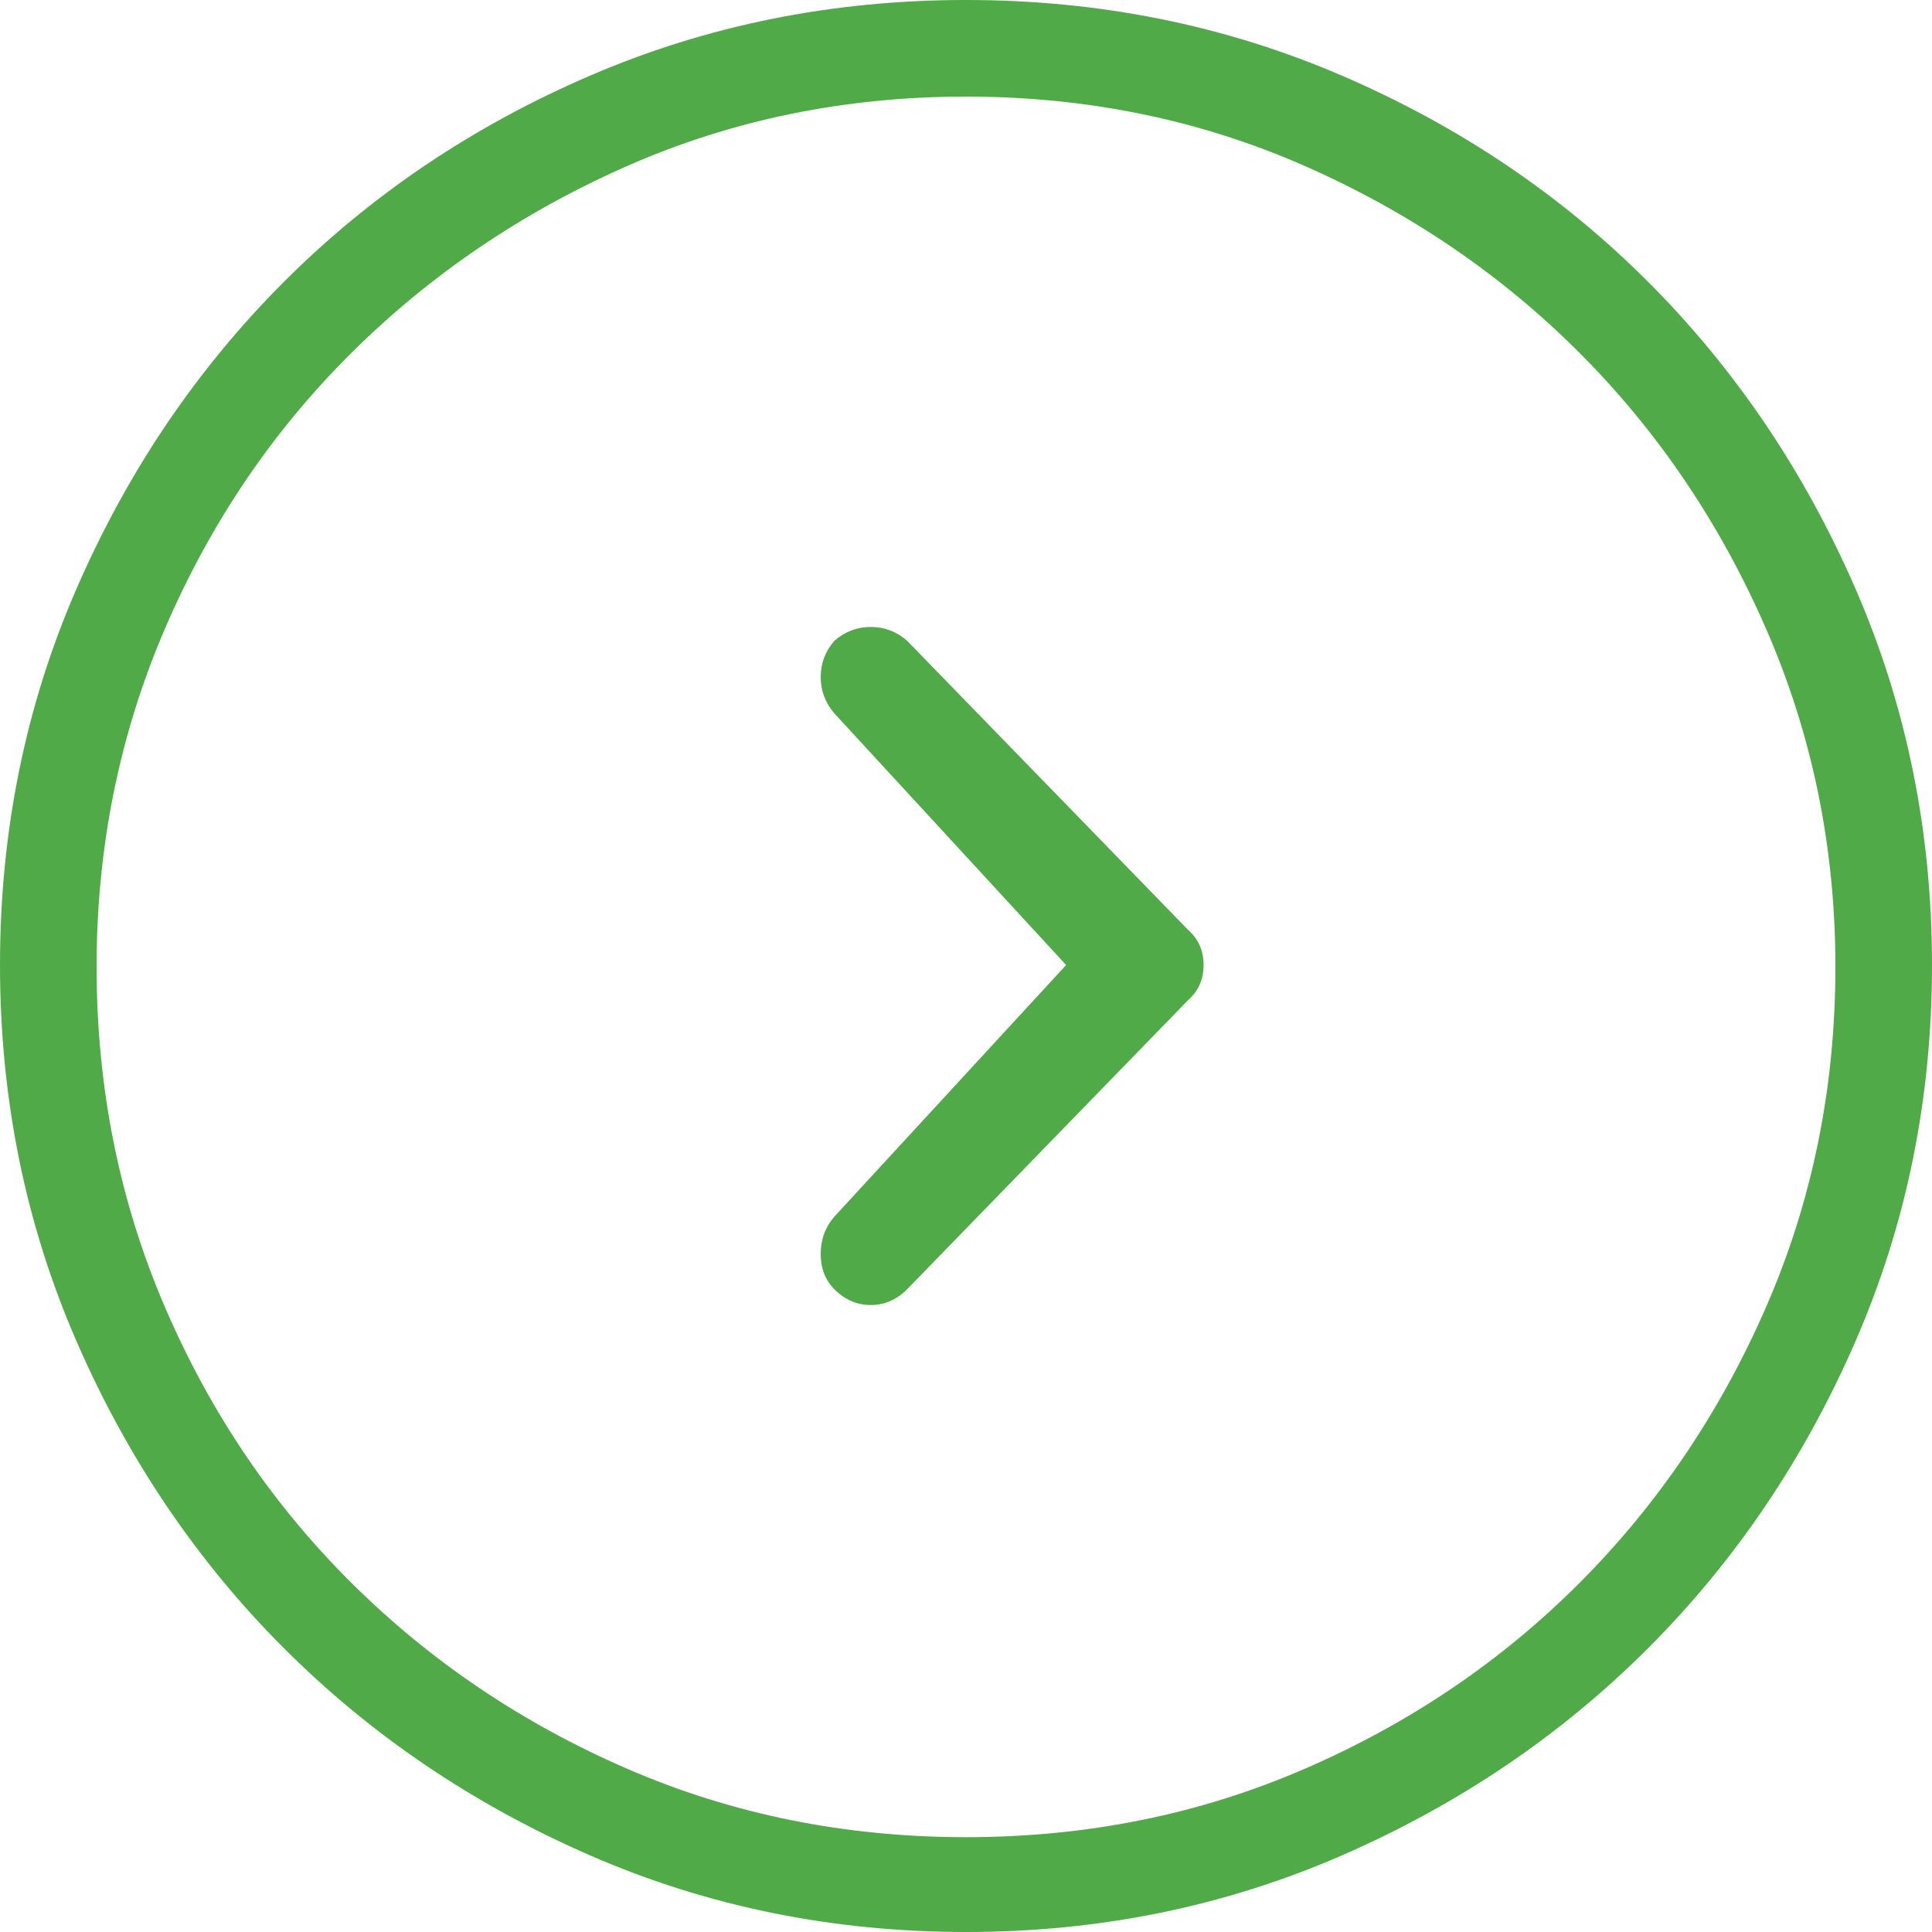 <?xml version="1.0" encoding="UTF-8"?>
<svg width="40px" height="40px" viewBox="0 0 40 40" version="1.1" xmlns="http://www.w3.org/2000/svg" xmlns:xlink="http://www.w3.org/1999/xlink">
    <!-- Generator: Sketch 48.2 (47327) - http://www.bohemiancoding.com/sketch -->
    <title>nav-arrow-r</title>
    <desc>Created with Sketch.</desc>
    <defs></defs>
    <g id="04-Global---Impact-V2" stroke="none" stroke-width="1" fill="none" fill-rule="evenodd" transform="translate(-190, -2747)">
        <g id="Group-19" transform="translate(130, 2163)" fill="#50AA47">
            <path d="M82.073,603.98 L77.276,598.771 C77.087,598.554 76.992,598.303 76.992,598.018 C76.992,597.733 77.087,597.483 77.276,597.266 C77.493,597.076 77.744,596.981 78.028,596.981 C78.313,596.981 78.564,597.076 78.78,597.266 L84.593,603.247 C84.81,603.437 84.919,603.681 84.919,603.98 C84.919,604.278 84.81,604.522 84.593,604.712 L78.78,610.694 C78.564,610.911 78.313,611.019 78.028,611.019 C77.744,611.019 77.493,610.911 77.276,610.694 C77.087,610.504 76.992,610.26 76.992,609.961 C76.992,609.663 77.087,609.405 77.276,609.188 L82.073,603.98 Z M80,584 C82.764,584 85.359,584.522 87.785,585.567 C90.21,586.611 92.324,588.035 94.126,589.839 C95.928,591.643 97.358,593.759 98.415,596.187 C99.472,598.615 100,601.213 100,603.98 C100,606.747 99.472,609.344 98.415,611.772 C97.358,614.2 95.928,616.316 94.126,618.12 C92.324,619.924 90.21,621.355 87.785,622.413 C85.359,623.471 82.764,624 80,624 C77.236,624 74.641,623.471 72.215,622.413 C69.79,621.355 67.676,619.924 65.874,618.12 C64.072,616.316 62.642,614.2 61.585,611.772 C60.528,609.344 60,606.747 60,603.98 C60,601.213 60.528,598.615 61.585,596.187 C62.642,593.759 64.072,591.643 65.874,589.839 C67.676,588.035 69.79,586.611 72.215,585.567 C74.641,584.522 77.236,584 80,584 Z M80,622.037 C82.495,622.037 84.829,621.567 87.002,620.626 C89.175,619.686 91.075,618.402 92.701,616.774 C94.327,615.146 95.617,613.238 96.57,611.049 C97.523,608.86 98,606.516 98,604.018 C98,601.548 97.523,599.219 96.57,597.03 C95.617,594.841 94.327,592.932 92.701,591.304 C91.075,589.677 89.175,588.386 87.002,587.431 C84.829,586.477 82.495,586 80,586 C77.505,586 75.171,586.477 72.998,587.431 C70.825,588.386 68.918,589.677 67.278,591.304 C65.638,592.932 64.348,594.841 63.409,597.03 C62.47,599.219 62,601.548 62,604.018 C62,606.516 62.47,608.86 63.409,611.049 C64.348,613.238 65.638,615.146 67.278,616.774 C68.918,618.402 70.825,619.686 72.998,620.626 C75.171,621.567 77.505,622.037 80,622.037 Z" id="nav-arrow-r"></path>
        </g>
    </g>
</svg>